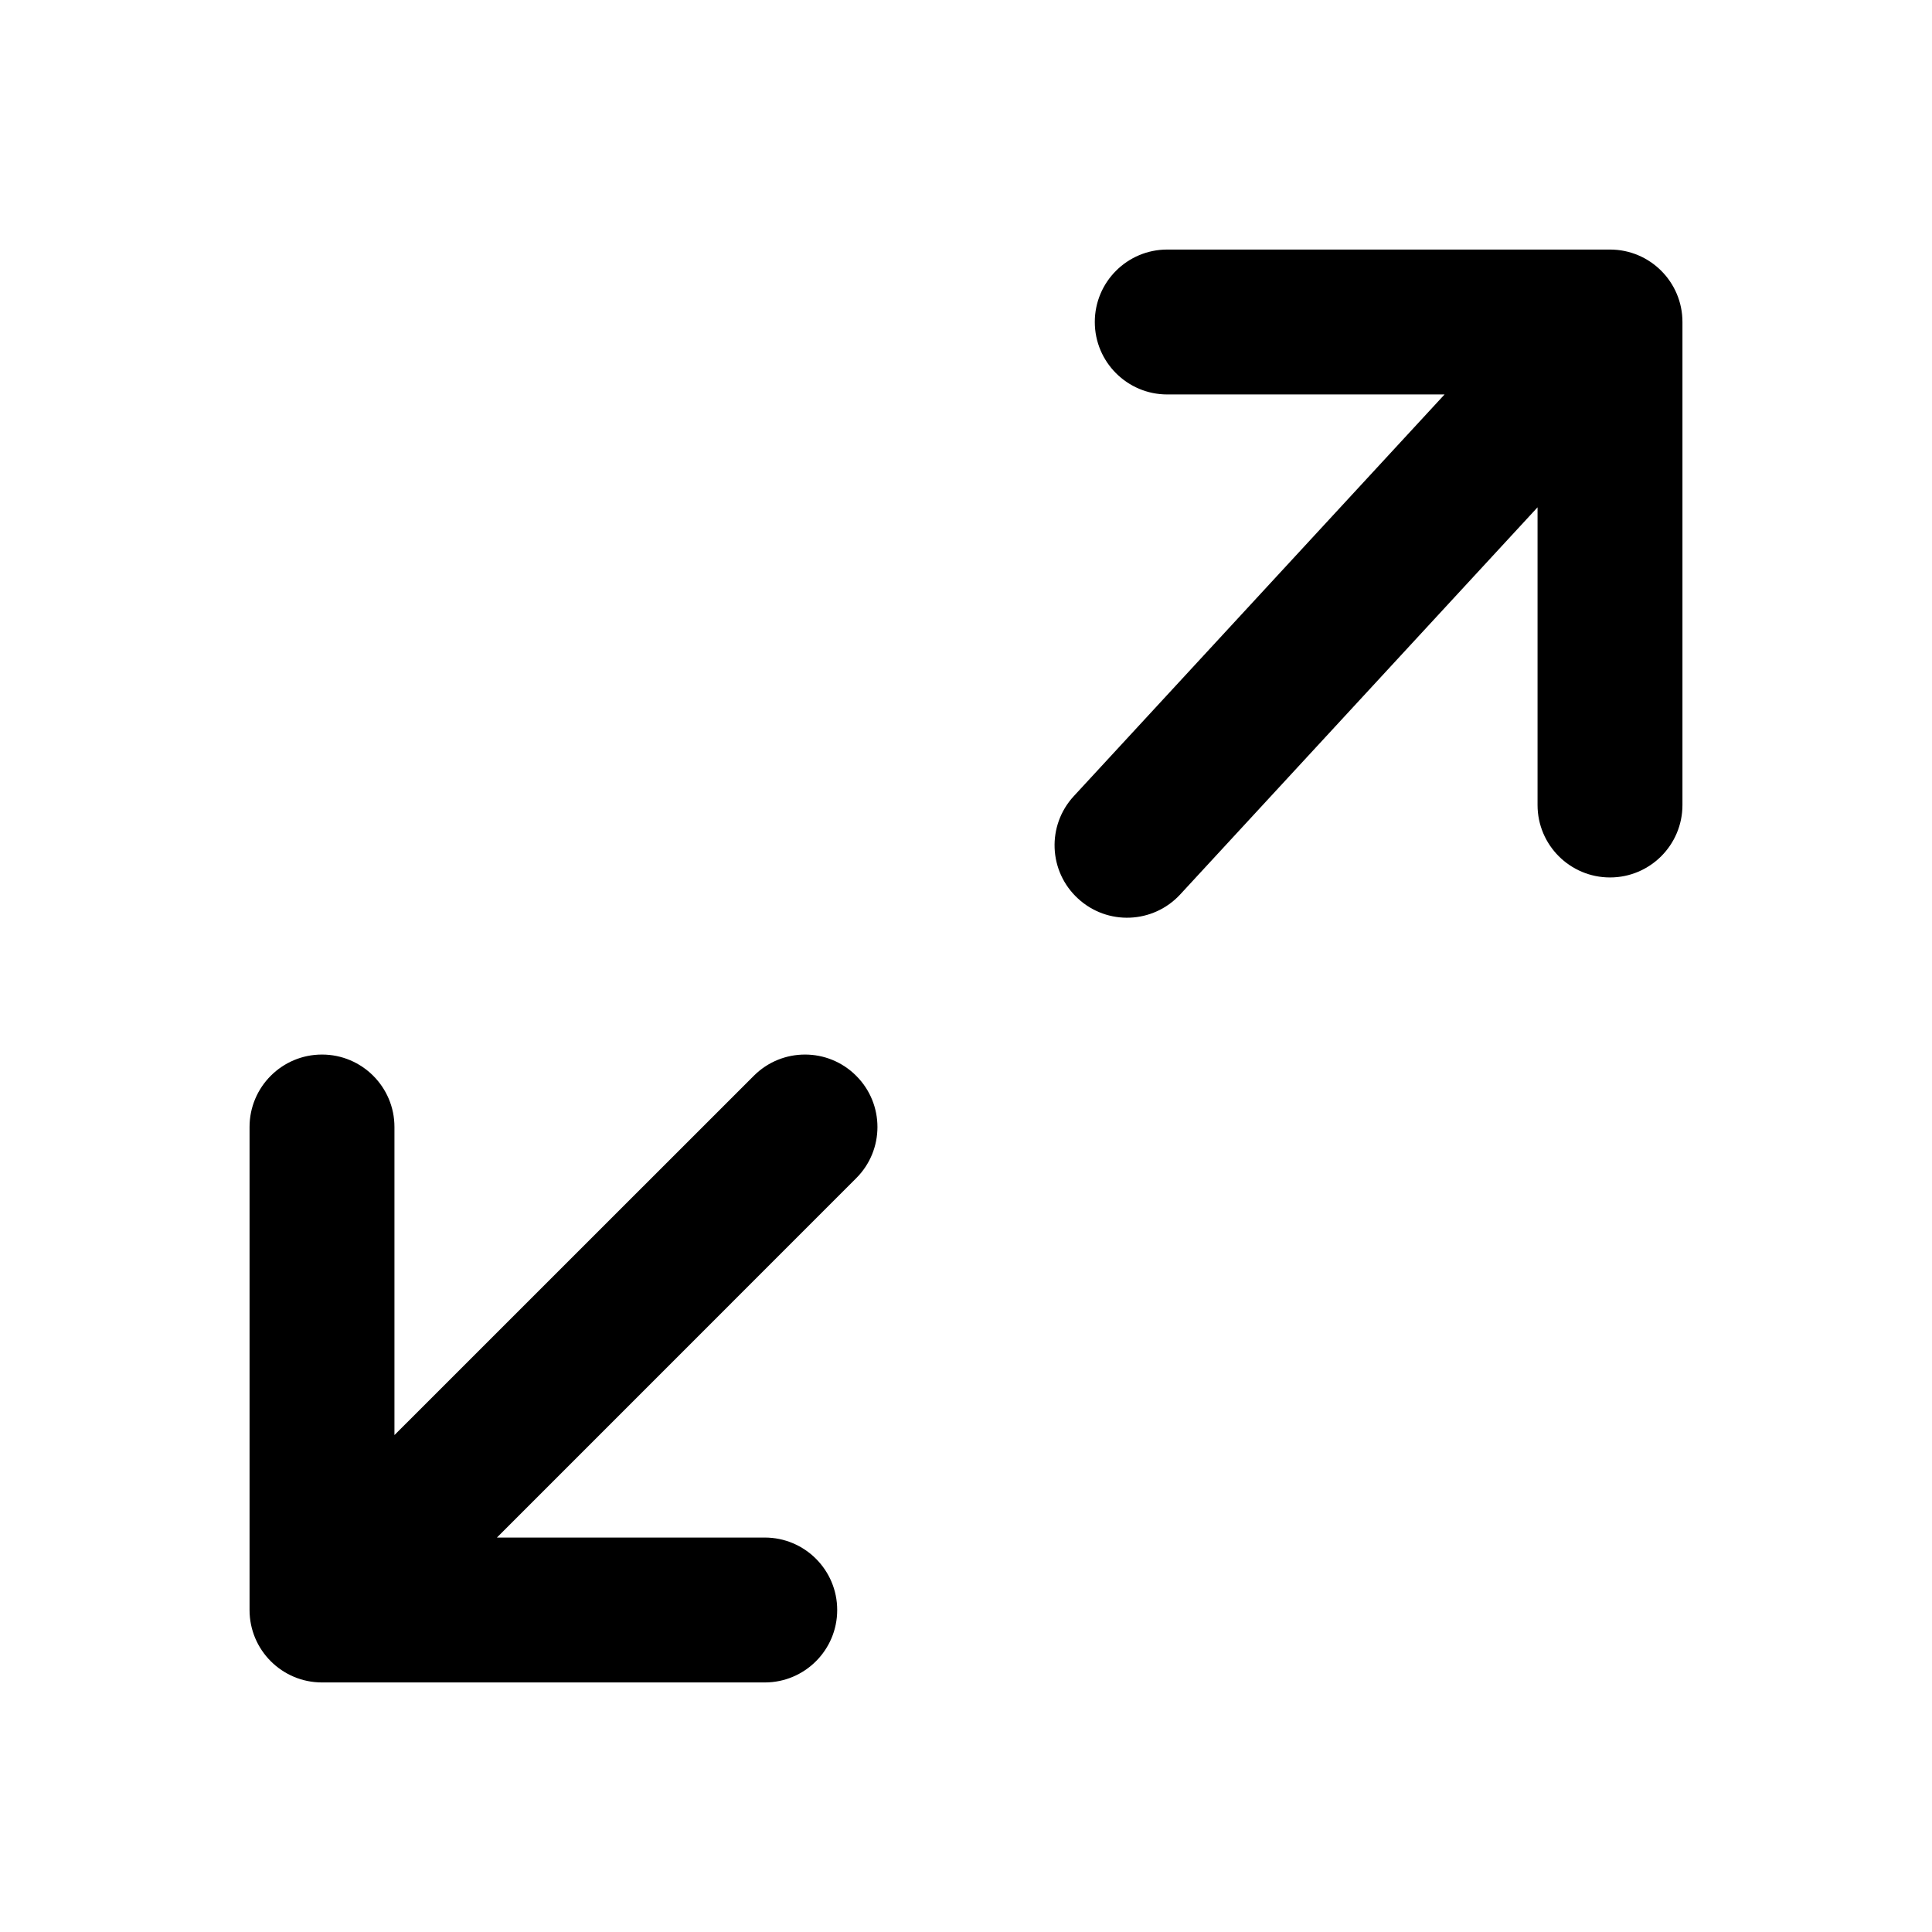 <svg width="24" height="24" viewBox="0 0 24 24" fill="none" xmlns="http://www.w3.org/2000/svg">
<path d="M13.339 9.89C13.002 10.255 13.024 10.824 13.39 11.161C13.755 11.499 14.324 11.476 14.661 11.111L19.1 6.302V10C19.1 10.497 19.503 10.9 20 10.9C20.497 10.9 20.9 10.497 20.9 10V4C20.9 3.503 20.497 3.1 20 3.1H14.5C14.003 3.1 13.6 3.503 13.6 4C13.6 4.497 14.003 4.9 14.5 4.9L17.945 4.9L13.339 9.89Z" fill="currentColor"/>
<path d="M4.9 14C4.9 13.503 4.497 13.1 4 13.1C3.503 13.1 3.1 13.503 3.1 14V20C3.1 20.497 3.503 20.9 4 20.9H9.5C9.997 20.9 10.4 20.497 10.4 20C10.4 19.503 9.997 19.1 9.5 19.1H6.173L10.636 14.636C10.988 14.285 10.988 13.715 10.636 13.364C10.285 13.012 9.715 13.012 9.364 13.364L4.9 17.827V14Z" fill="currentColor"/>
</svg>
